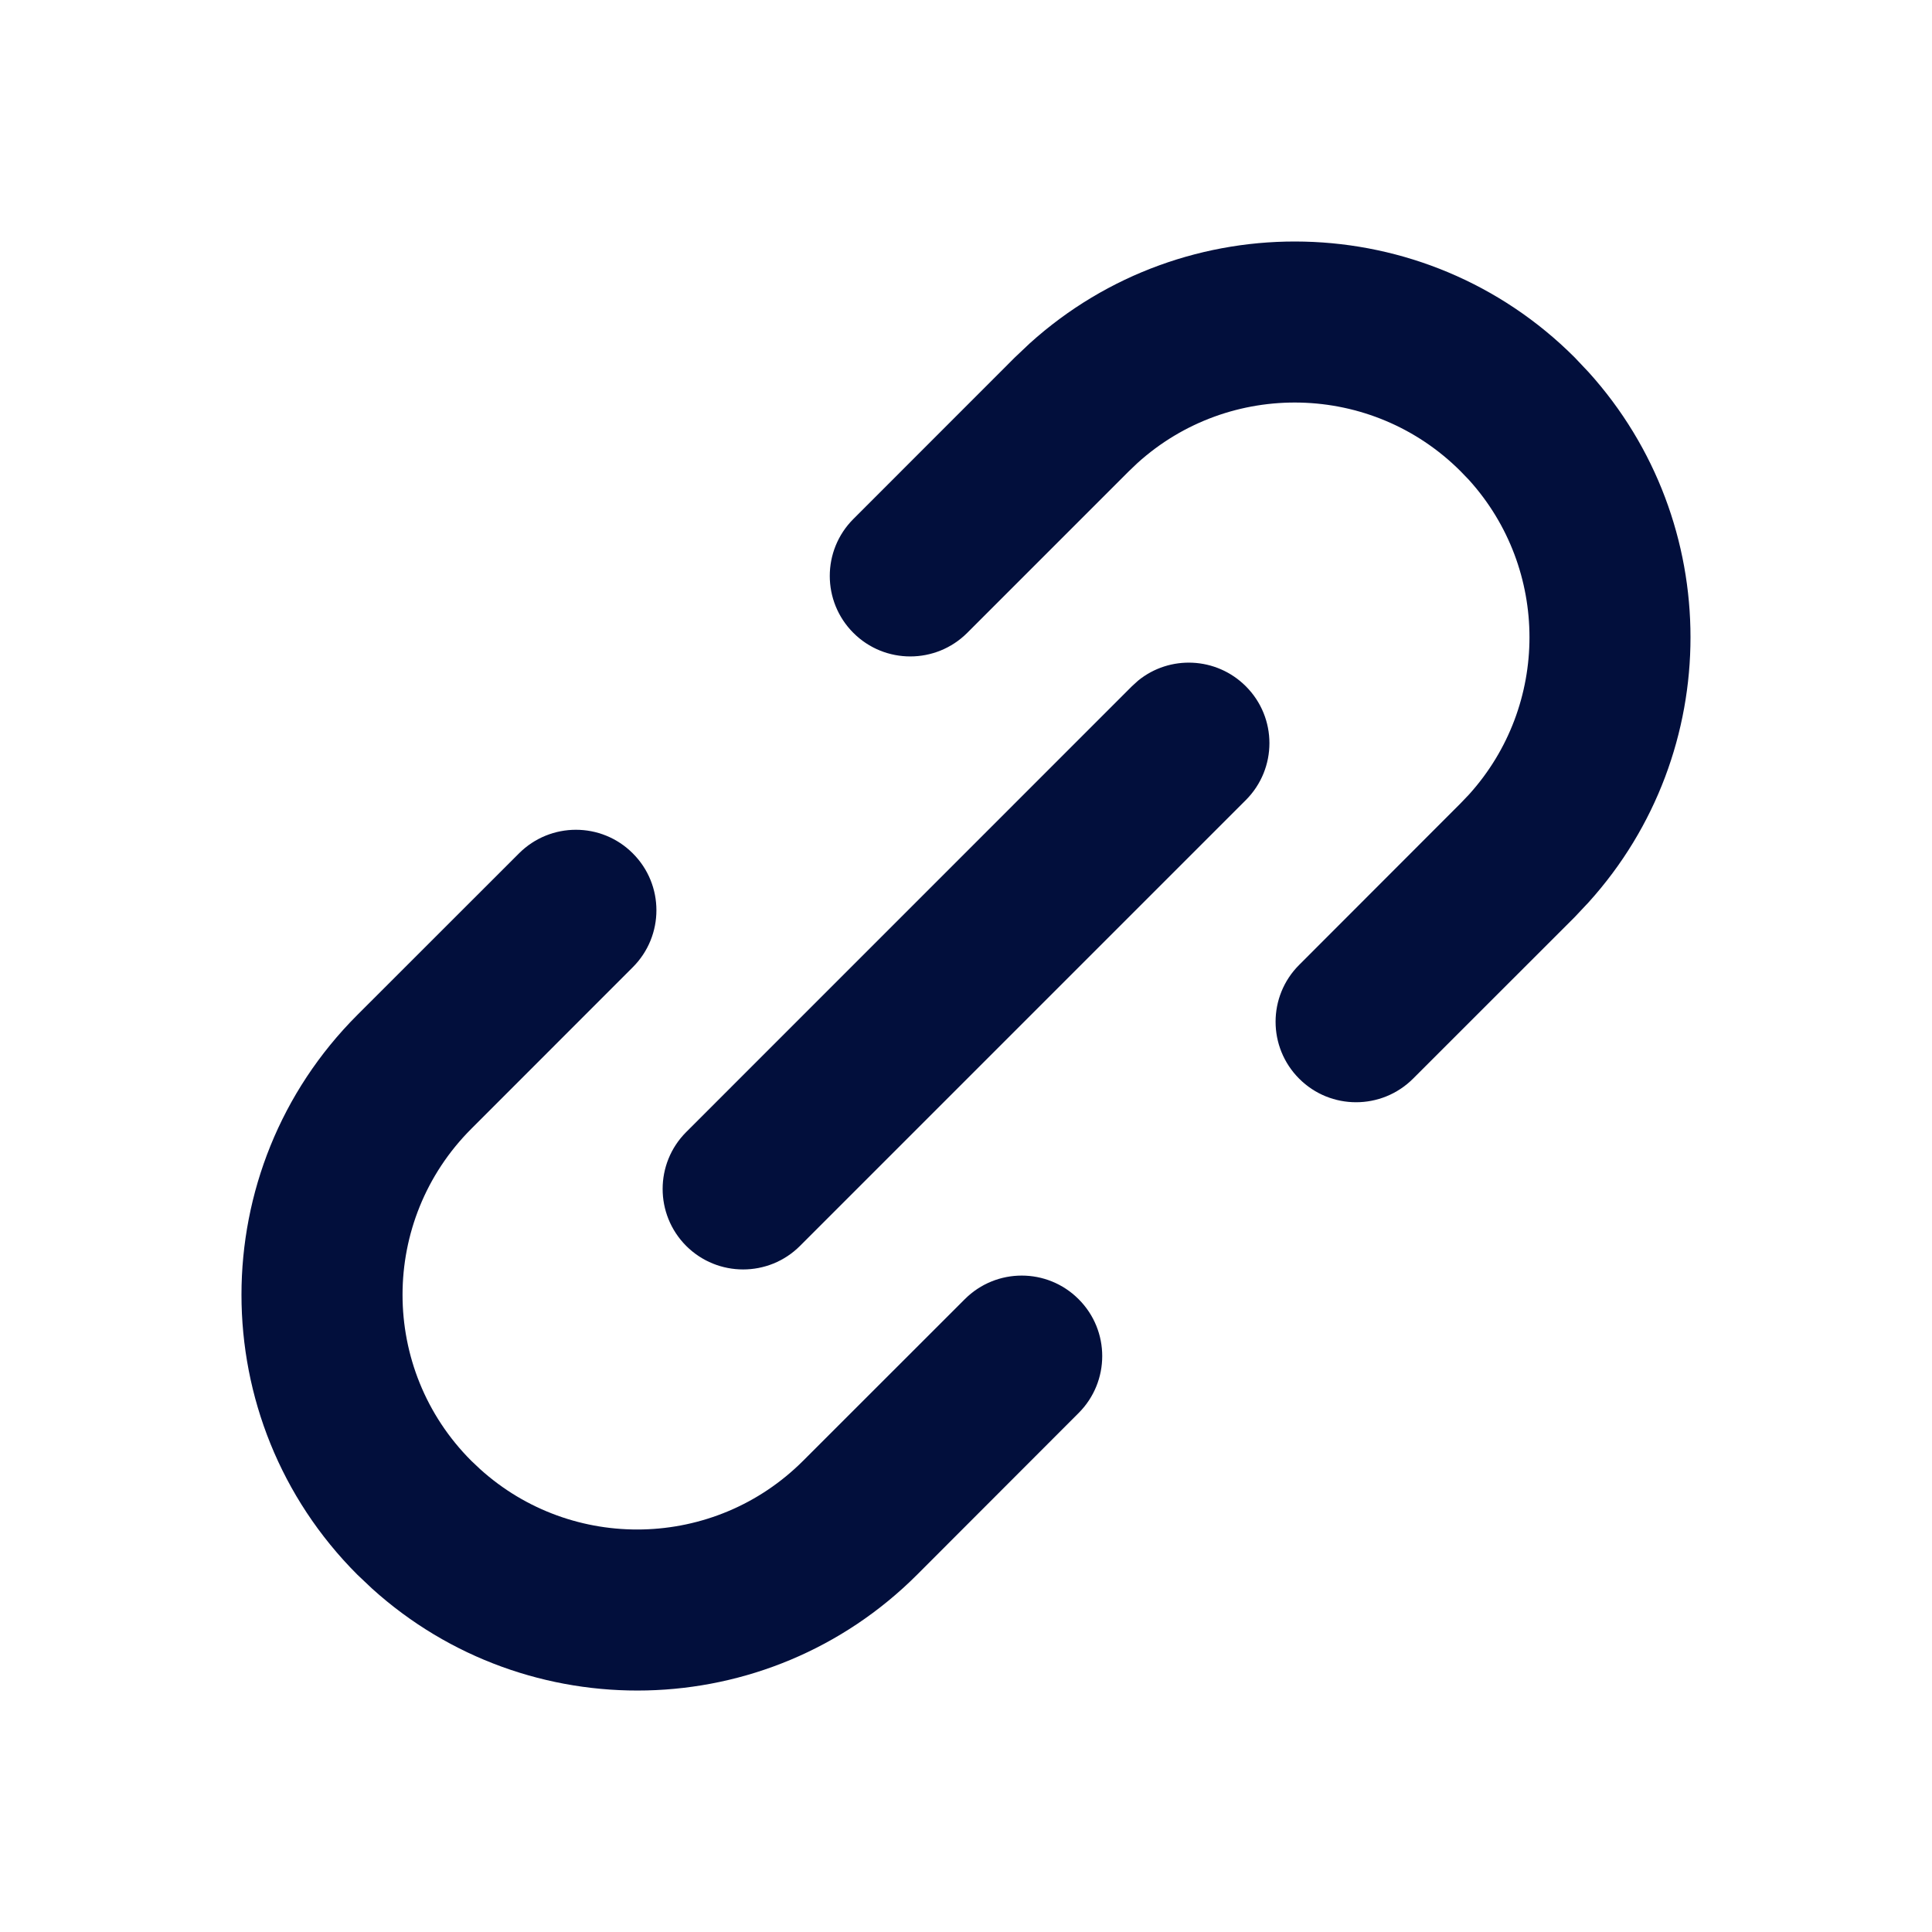 <svg width="24" height="24" viewBox="0 0 24 24" fill="none" xmlns="http://www.w3.org/2000/svg">
<path d="M6.447 10.601C6.838 10.21 7.471 10.21 7.861 10.601C8.252 10.991 8.252 11.624 7.861 12.015L5.854 14.023C4.716 15.162 4.716 17.007 5.854 18.146L5.963 18.249C7.107 19.284 8.874 19.249 9.977 18.146L11.985 16.139C12.376 15.748 13.009 15.748 13.399 16.139C13.79 16.529 13.79 17.162 13.399 17.553L11.393 19.561C9.533 21.421 6.553 21.478 4.623 19.735L4.439 19.561C2.52 17.641 2.52 14.527 4.439 12.608L6.447 10.601ZM14.138 8.455C14.53 8.135 15.11 8.159 15.476 8.525C15.867 8.915 15.867 9.548 15.476 9.939L9.938 15.477C9.548 15.867 8.915 15.867 8.524 15.477C8.134 15.086 8.134 14.453 8.524 14.063L14.061 8.525L14.138 8.455ZM12.791 4.266C14.721 2.522 17.701 2.58 19.561 4.44L19.734 4.623C21.422 6.491 21.422 9.342 19.734 11.209L19.561 11.393L17.553 13.4C17.162 13.79 16.529 13.79 16.139 13.4C15.748 13.009 15.748 12.376 16.139 11.986L18.145 9.978L18.249 9.869C19.25 8.762 19.25 7.071 18.249 5.963L18.145 5.855C17.042 4.751 15.275 4.717 14.131 5.751L14.022 5.855L12.015 7.862C11.624 8.252 10.991 8.252 10.601 7.862C10.21 7.471 10.21 6.838 10.601 6.447L12.607 4.44L12.791 4.266Z" fill="#020F3C"/>
</svg>
